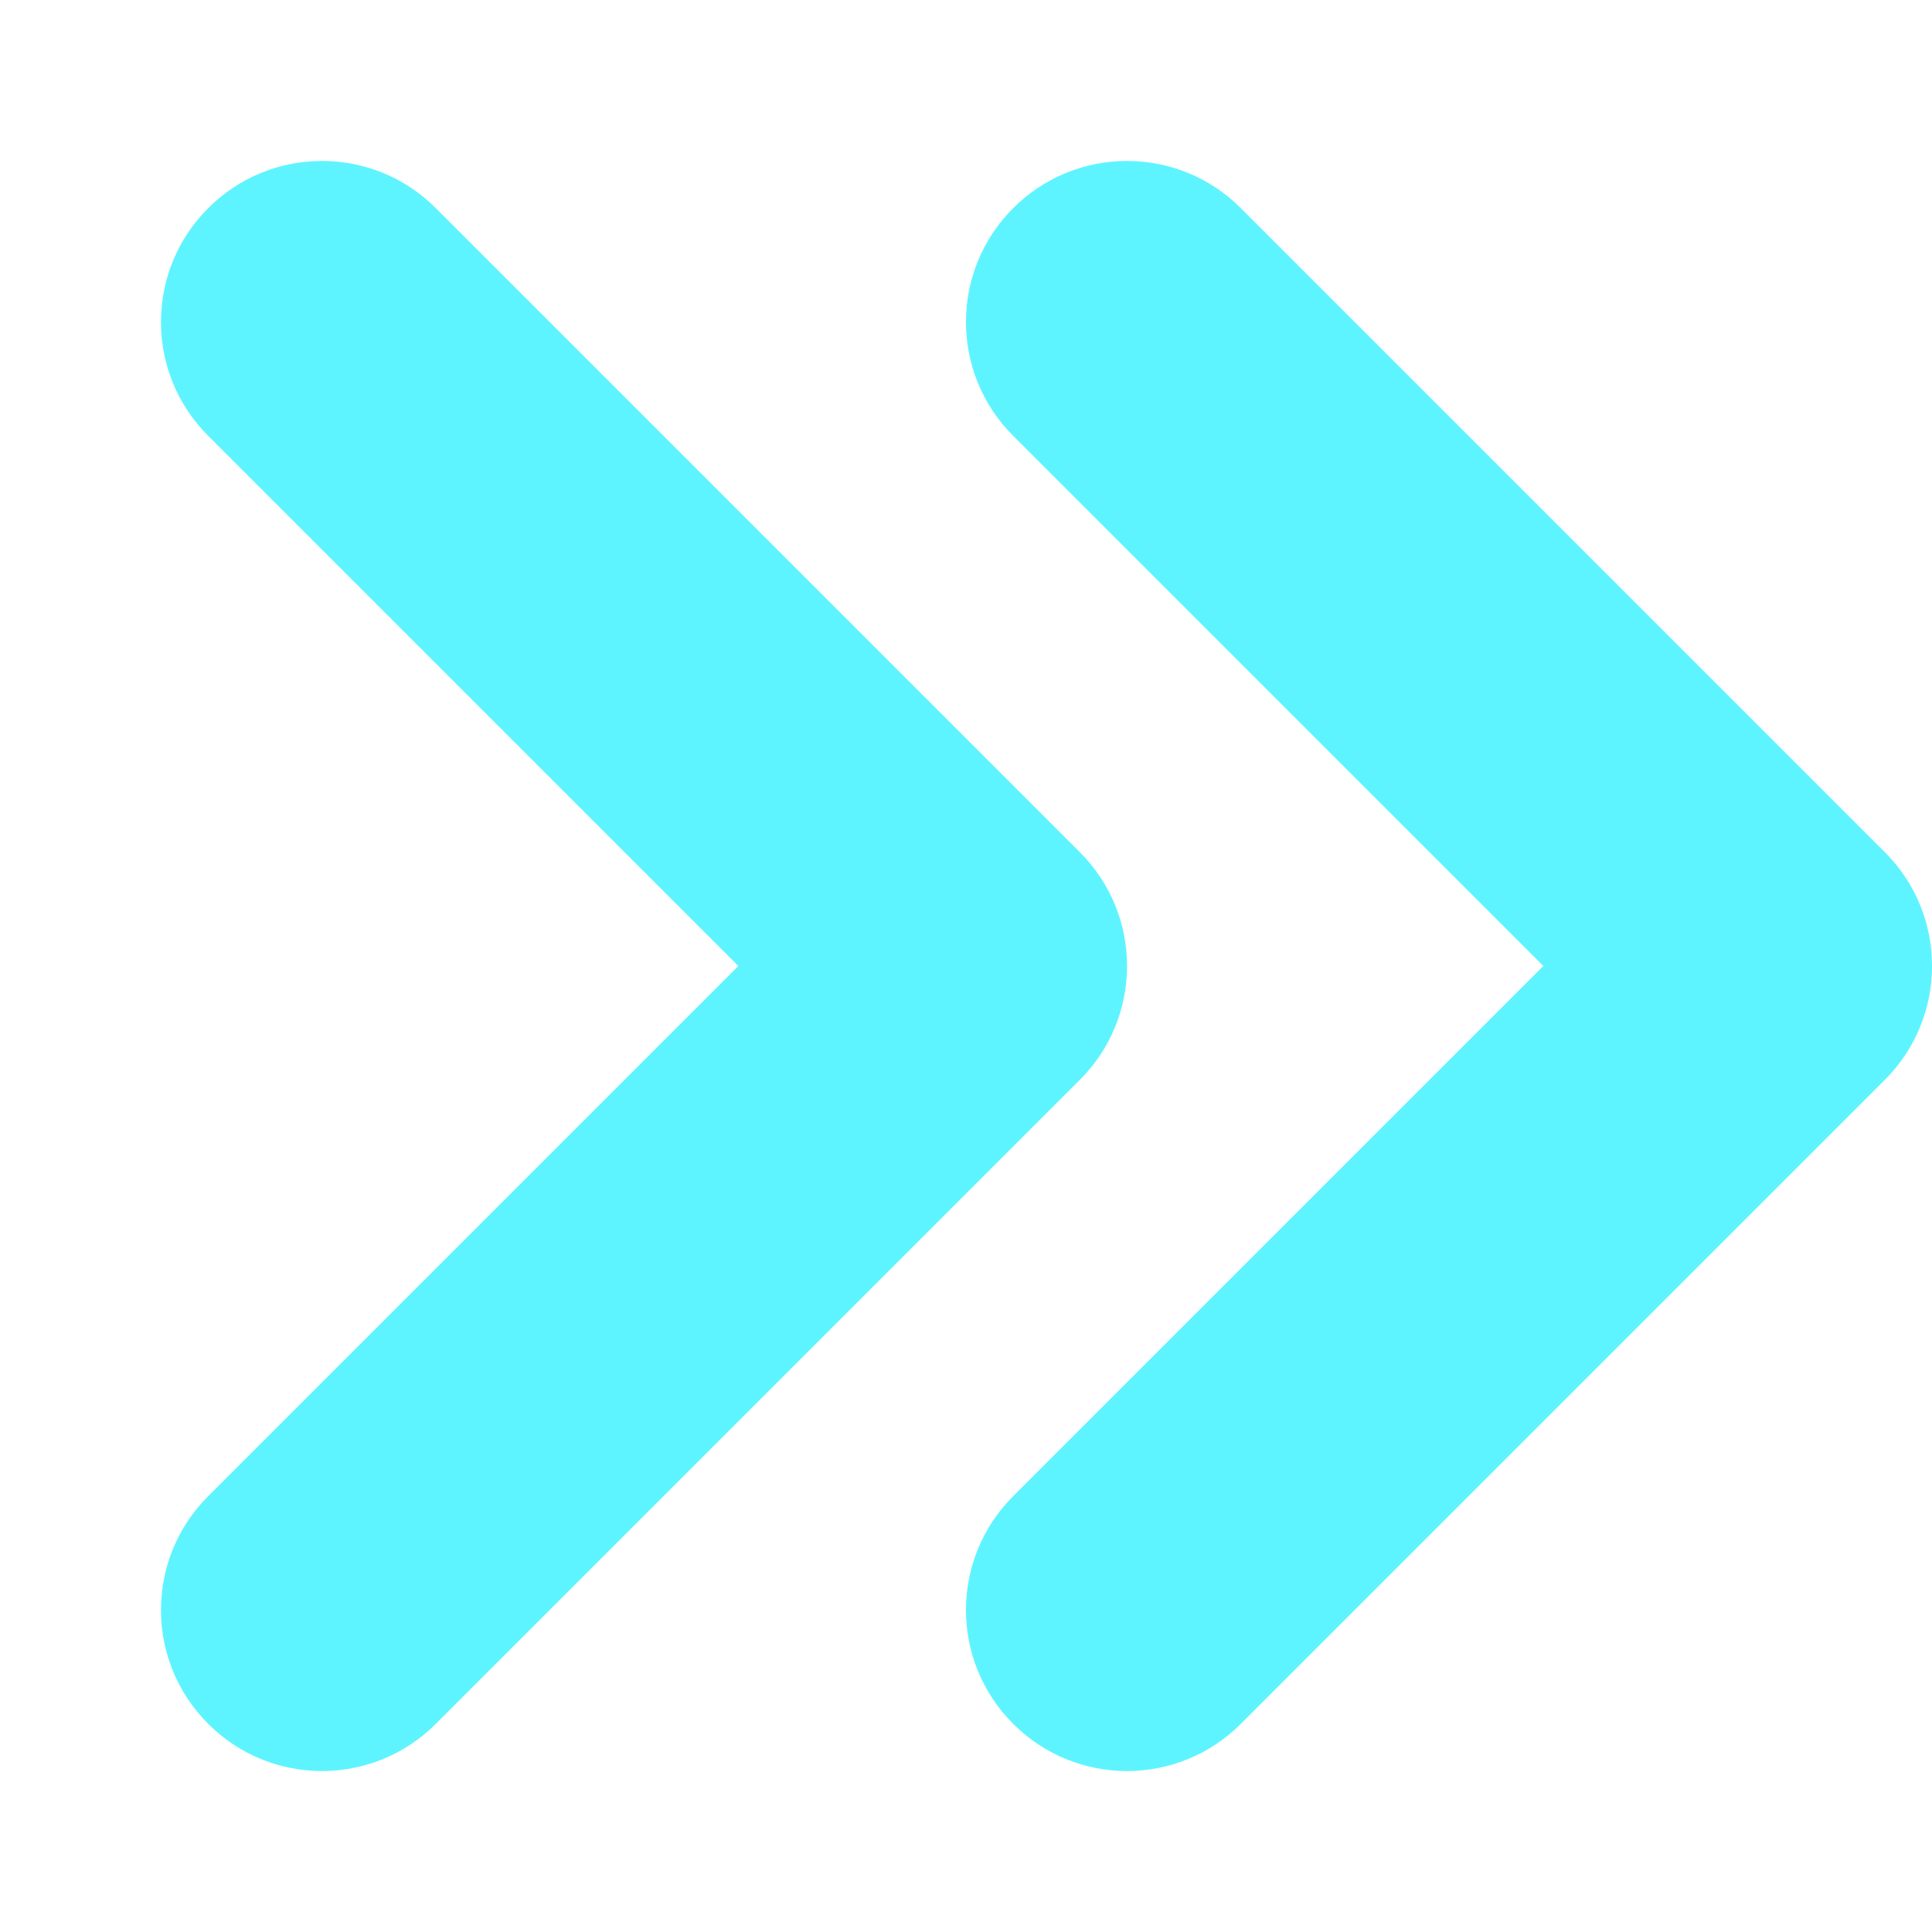 <?xml version="1.0" encoding="UTF-8"?>
<svg width="12px" height="12px" viewBox="0 0 12 12" version="1.1" xmlns="http://www.w3.org/2000/svg" xmlns:xlink="http://www.w3.org/1999/xlink">
    <title>double_right_s</title>
    <g id="0804" stroke="none" stroke-width="1" fill="none" fill-rule="evenodd">
        <g id="大屏-默认状态-储能放电+切图" transform="translate(-898, -610)">
            <g id="编组-5" transform="translate(745, 594)">
                <g id="double_right_s" transform="translate(153, 16)">
                    <rect x="4.54747351e-13" y="0" width="12" height="12"></rect>
                    <path d="M2.707,1.293 L6.707,5.293 C7.098,5.683 7.098,6.317 6.707,6.707 L2.707,10.707 C2.317,11.098 1.683,11.098 1.293,10.707 C0.902,10.317 0.902,9.683 1.293,9.293 L4.586,6 L1.293,2.707 C0.902,2.317 0.902,1.683 1.293,1.293 C1.683,0.902 2.317,0.902 2.707,1.293 Z M7.707,1.293 L11.707,5.293 C12.098,5.683 12.098,6.317 11.707,6.707 L7.707,10.707 C7.317,11.098 6.683,11.098 6.293,10.707 C5.902,10.317 5.902,9.683 6.293,9.293 L9.586,6 L6.293,2.707 C5.902,2.317 5.902,1.683 6.293,1.293 C6.683,0.902 7.317,0.902 7.707,1.293 Z" fill="#5EF4FF"></path>
                </g>
            </g>
        </g>
    </g>
</svg>